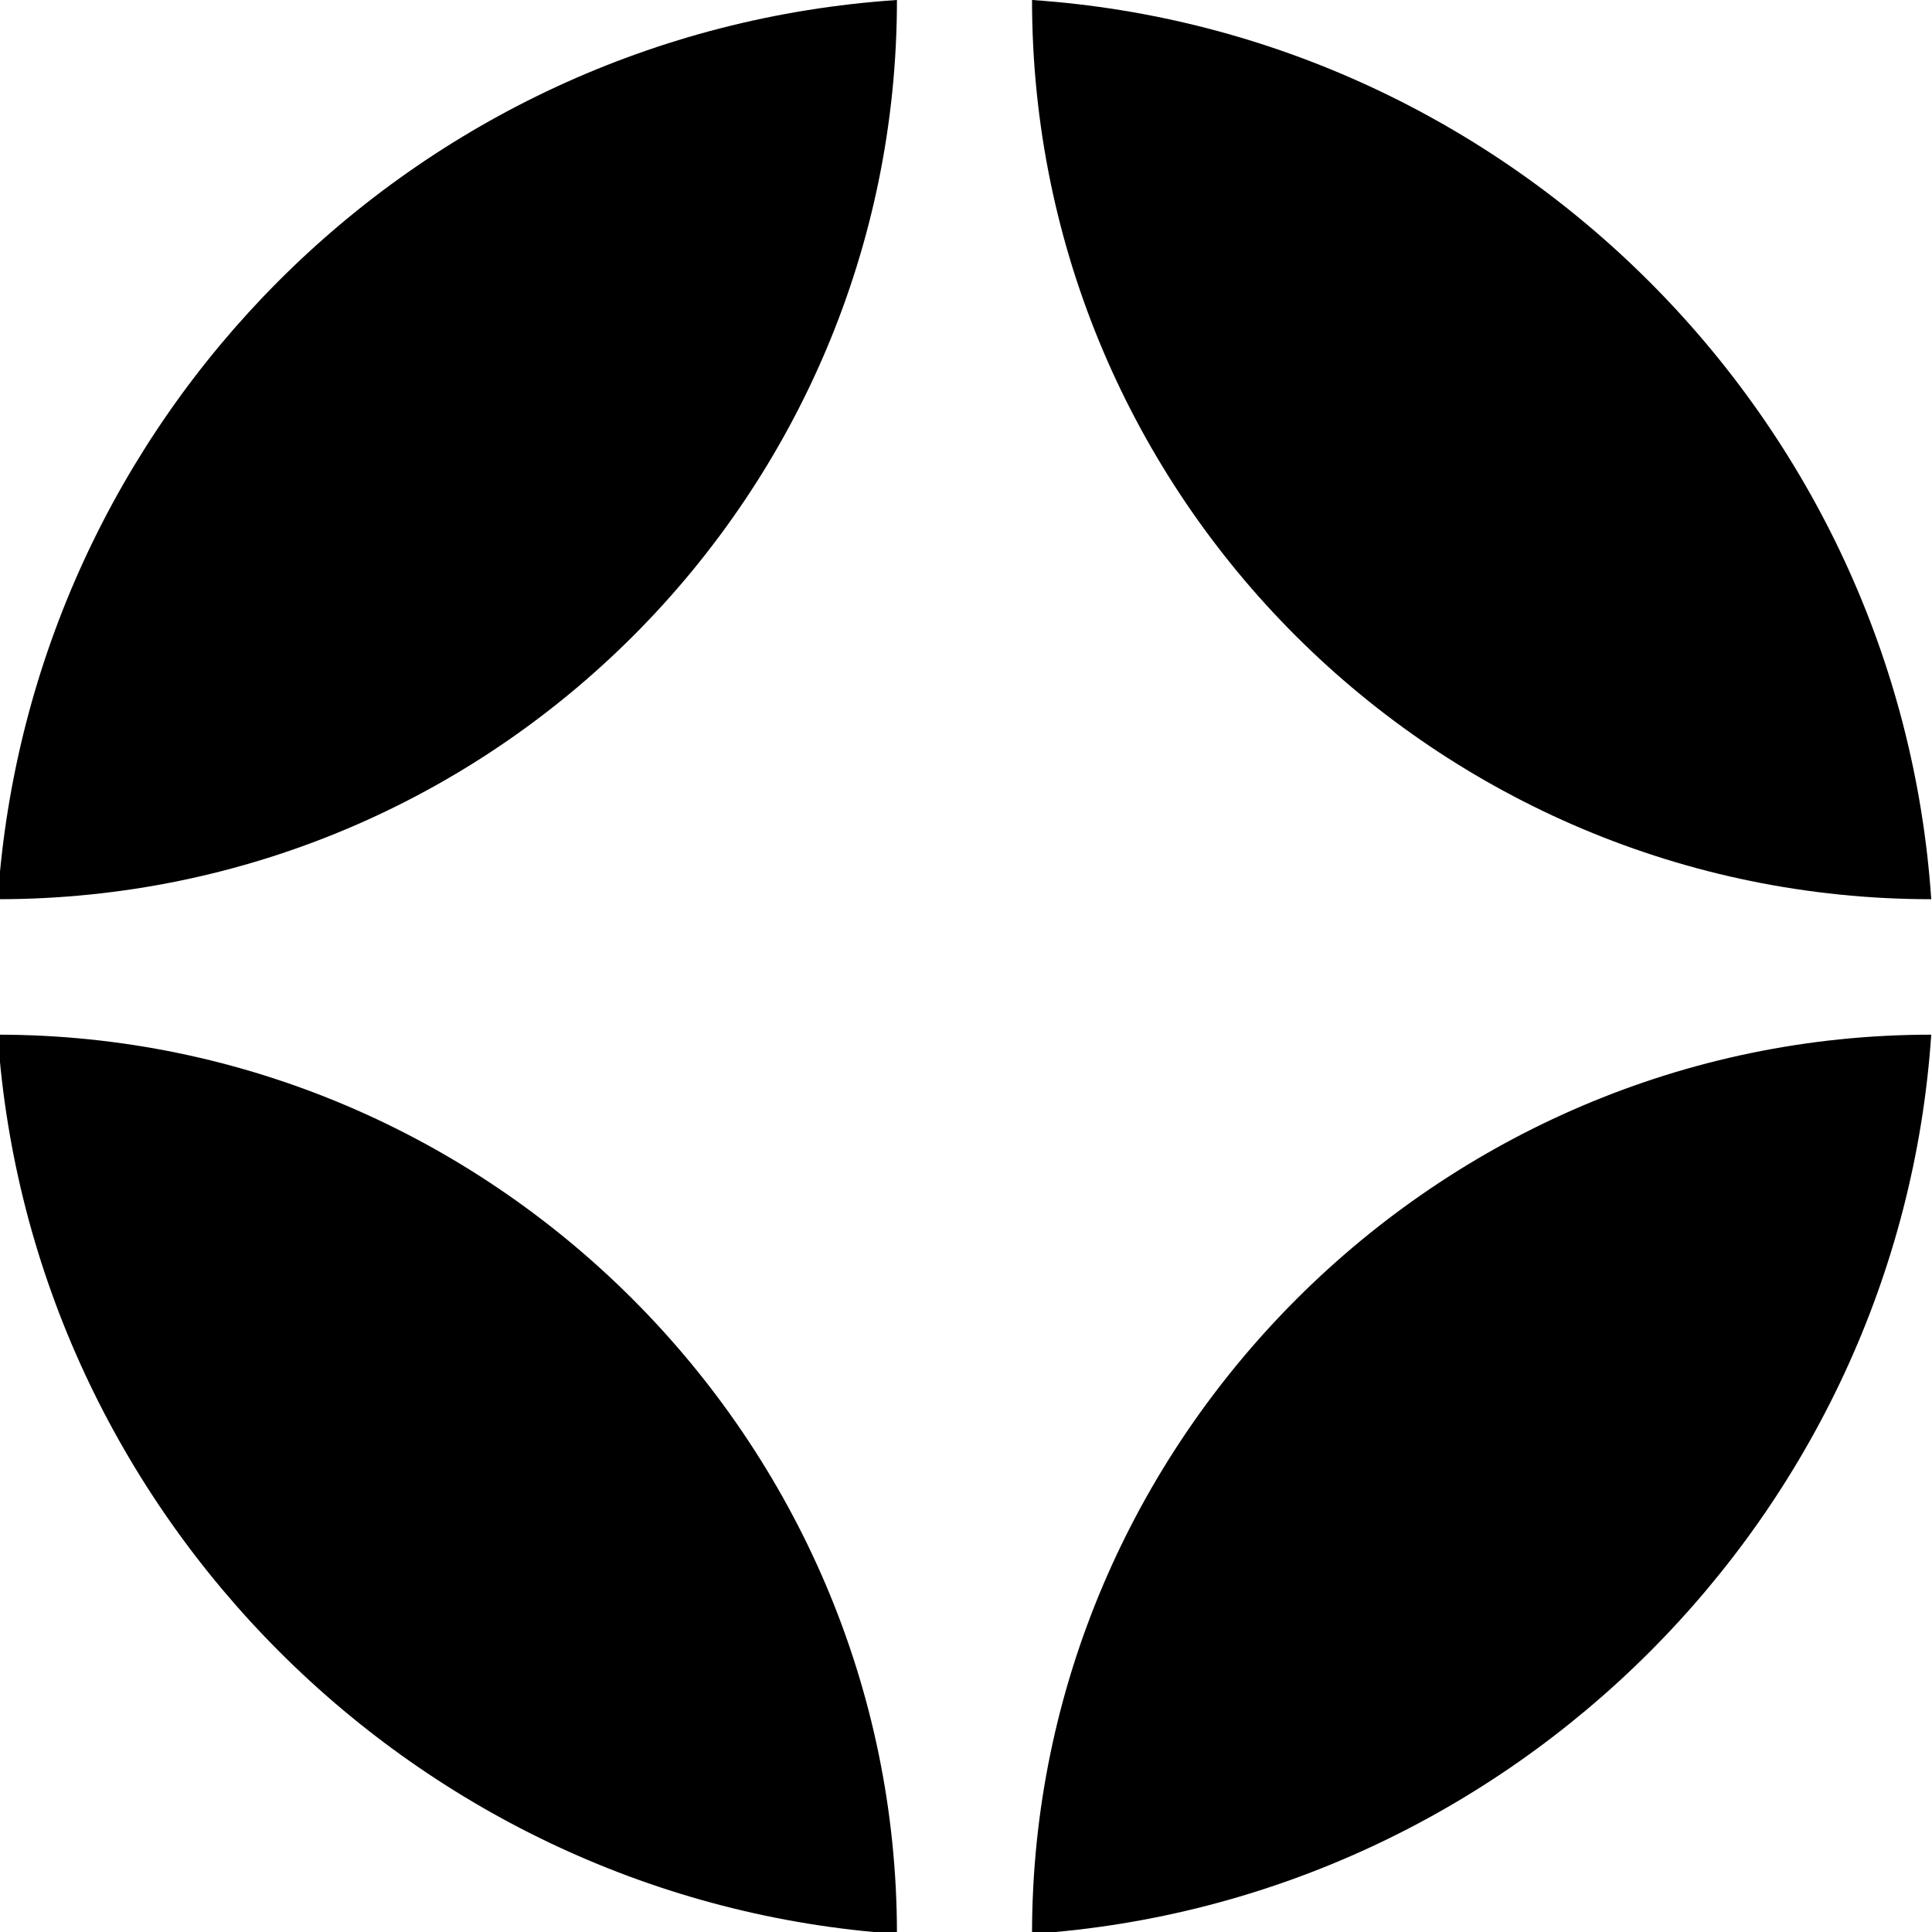 <?xml version="1.0" encoding="utf-8"?>
<!-- Generator: Adobe Illustrator 27.5.0, SVG Export Plug-In . SVG Version: 6.00 Build 0)  -->
<svg version="1.1" id="Camada_1" xmlns="http://www.w3.org/2000/svg" xmlns:xlink="http://www.w3.org/1999/xlink" x="0px" y="0px"
	 viewBox="0 0 512 512" style="enable-background:new 0 0 512 512;" xml:space="preserve">
<path d="M273.5,0c0,132.1,107.4,238.3,238.3,238.3C503.2,111.1,400.7,8.6,273.5,0z"/>
<path d="M-0.6,238.3c132.1,0,238.3-107.4,238.3-238.3C109.3,8.6,8,111.1-0.6,238.3z"/>
<path d="M273.5,512.5c127.2-8.6,229.7-111.1,238.3-238.3C381,274.2,273.5,381.6,273.5,512.5z"/>
<path d="M-0.6,274.2C8,401.3,110.5,503.8,237.7,512.5C237.7,381.6,130.3,274.2-0.6,274.2z"/>
</svg>
